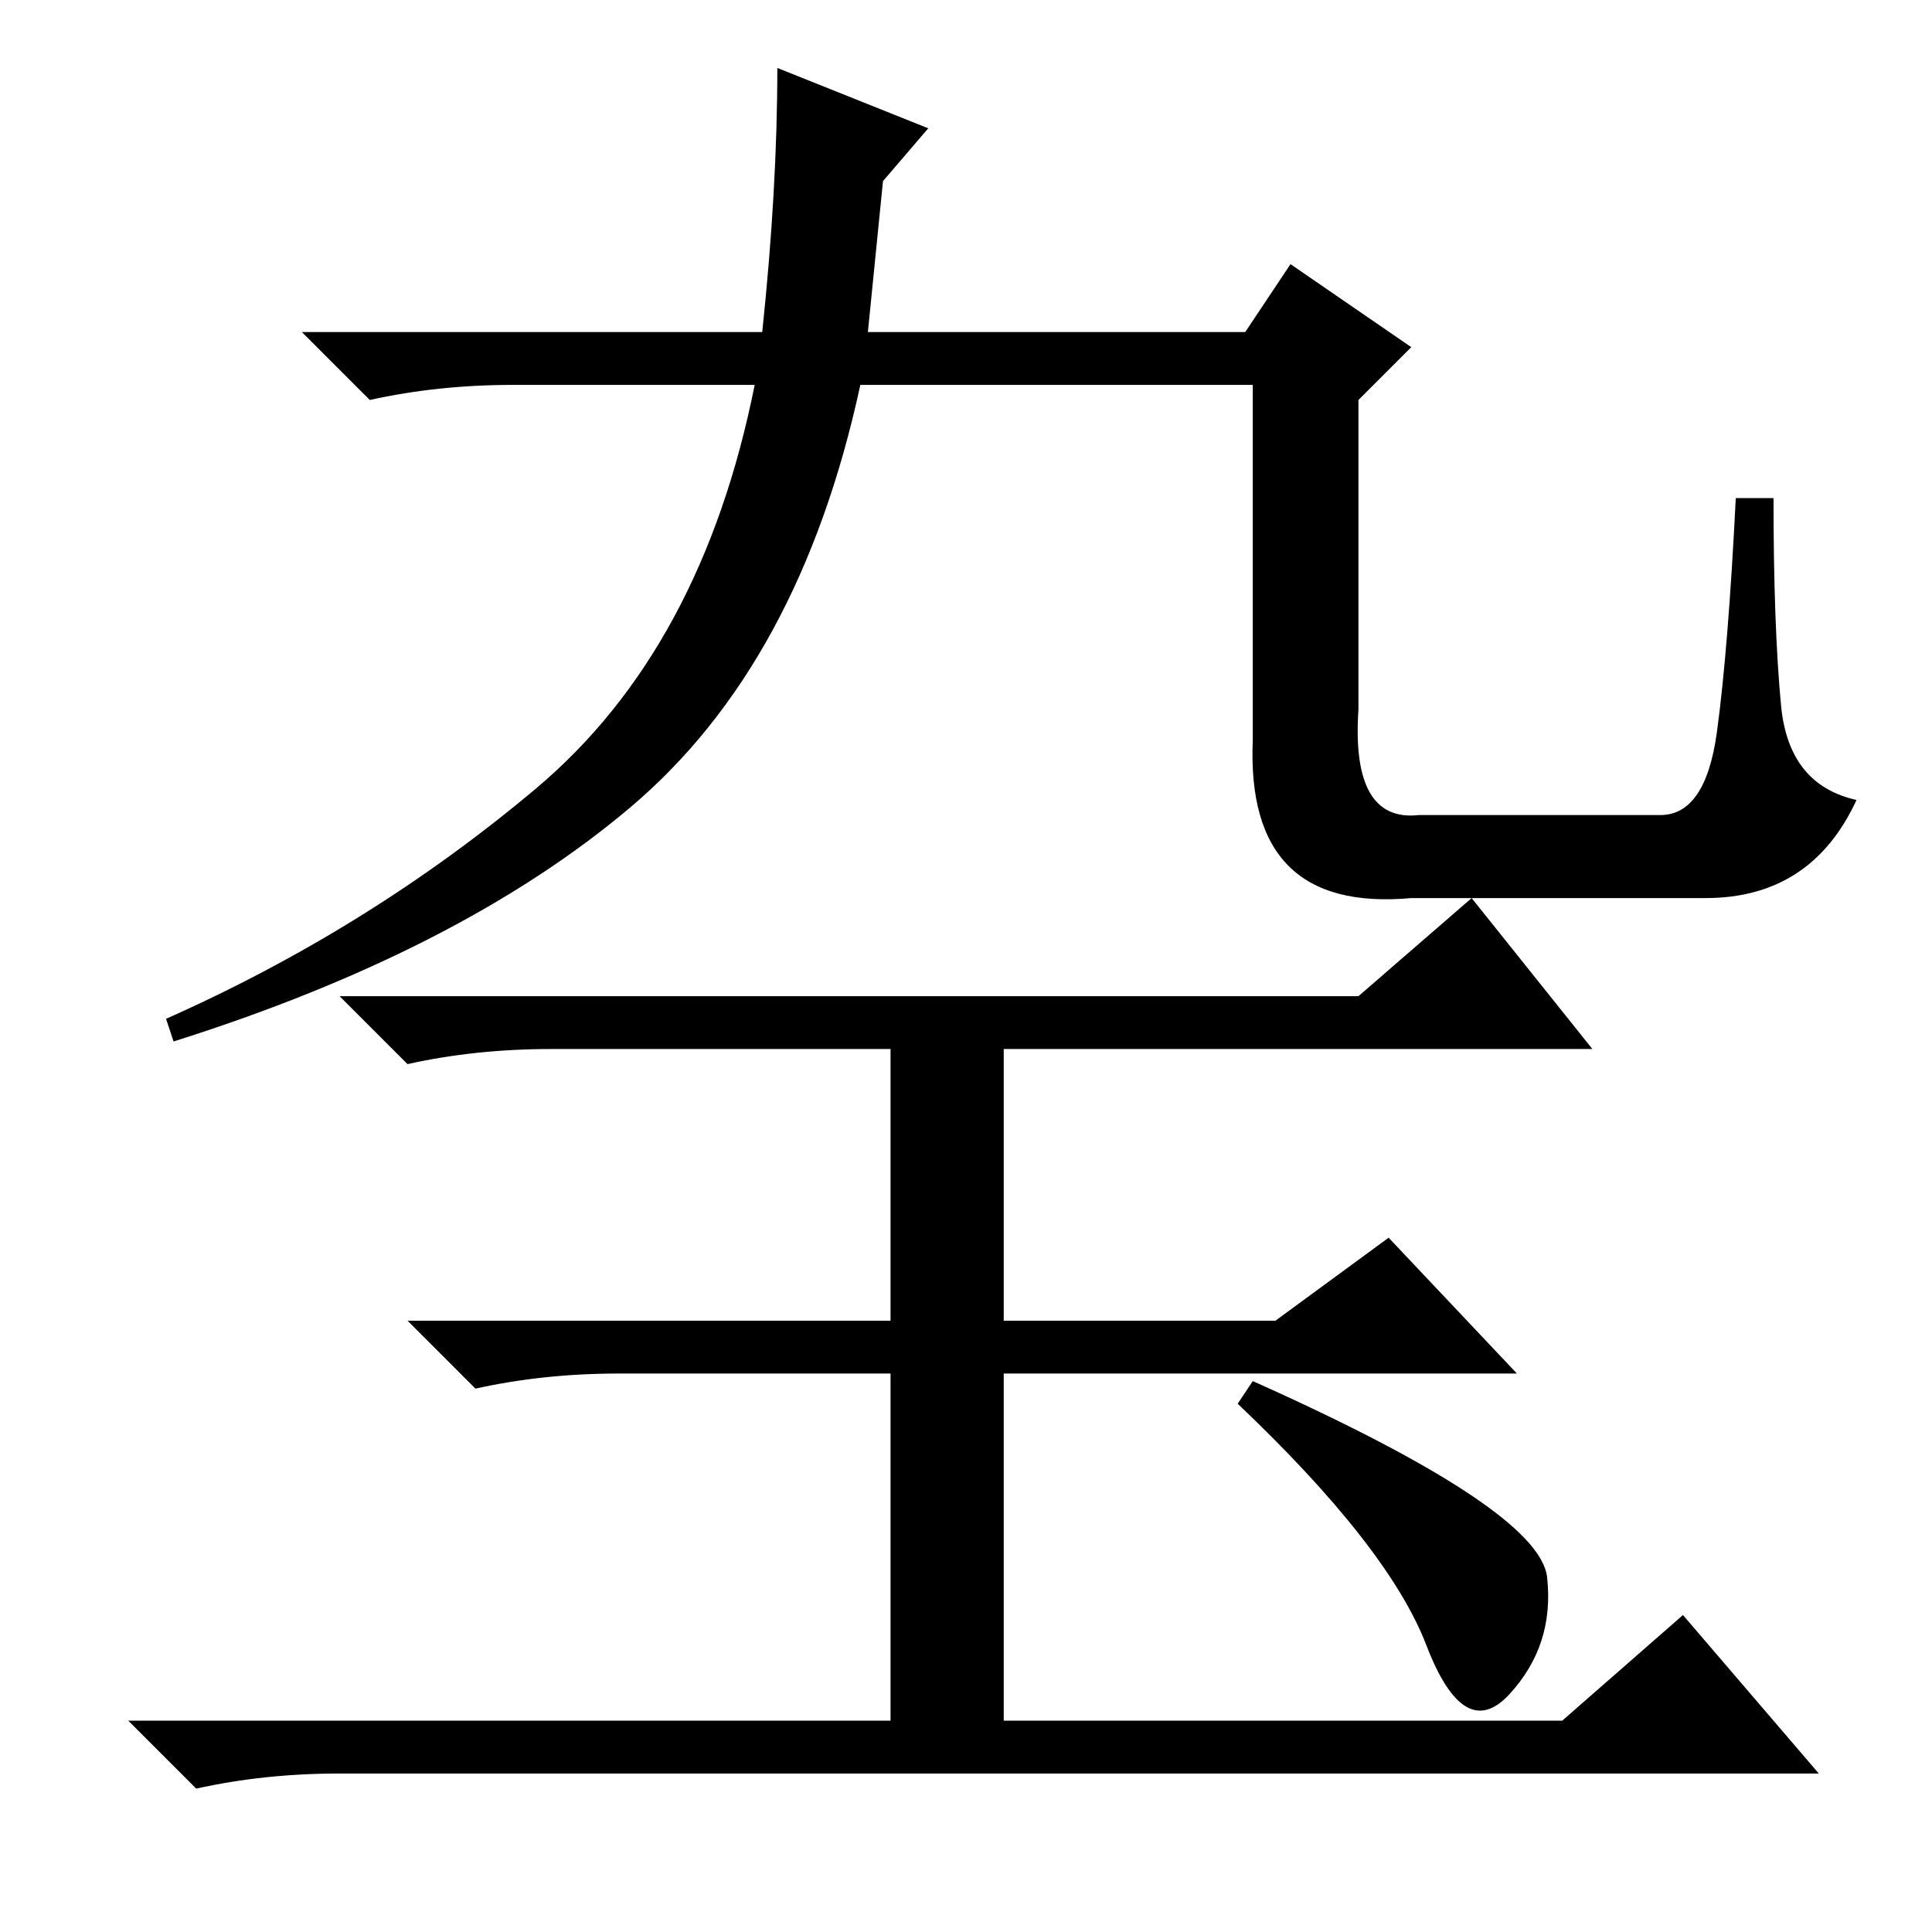 <?xml version="1.0" standalone="no"?>
<!DOCTYPE svg PUBLIC "-//W3C//DTD SVG 1.1//EN" "http://www.w3.org/Graphics/SVG/1.1/DTD/svg11.dtd" >
<svg xmlns="http://www.w3.org/2000/svg" xmlns:xlink="http://www.w3.org/1999/xlink" version="1.1" viewBox="0 -36 256 256">
  <g transform="matrix(1 0 0 -1 0 220)">
   <path fill="currentColor"
d="M103 247l20 -8l-6 -7l-2 -20h50l6 9l16 -11l-7 -7v-41q-1 -15 8 -14h32q6 0 7.5 11t2.5 31h5q0 -17 1 -27.5t10 -12.5q-6 -13 -20 -13h-39q-22 -2 -21 21v47h-52q-8 -37 -30.5 -56t-60.5 -31l-1 3q27 12 49 30.5t29 53.5h-32q-10 0 -19 -2l-9 9h61q2 19 2 35zM73 117
q-10 0 -19 -2l-9 9h135l15 13l16 -20h-78v-36h36l15 11l17 -18h-68v-46h74l16 14l18 -21h-196q-10 0 -19 -2l-9 9h101v46h-36q-10 0 -19 -2l-9 9h64v36h-45zM166 73q38 -17 39 -26t-5 -15.5t-11 6.5t-25 32z" />
  </g>

</svg>
